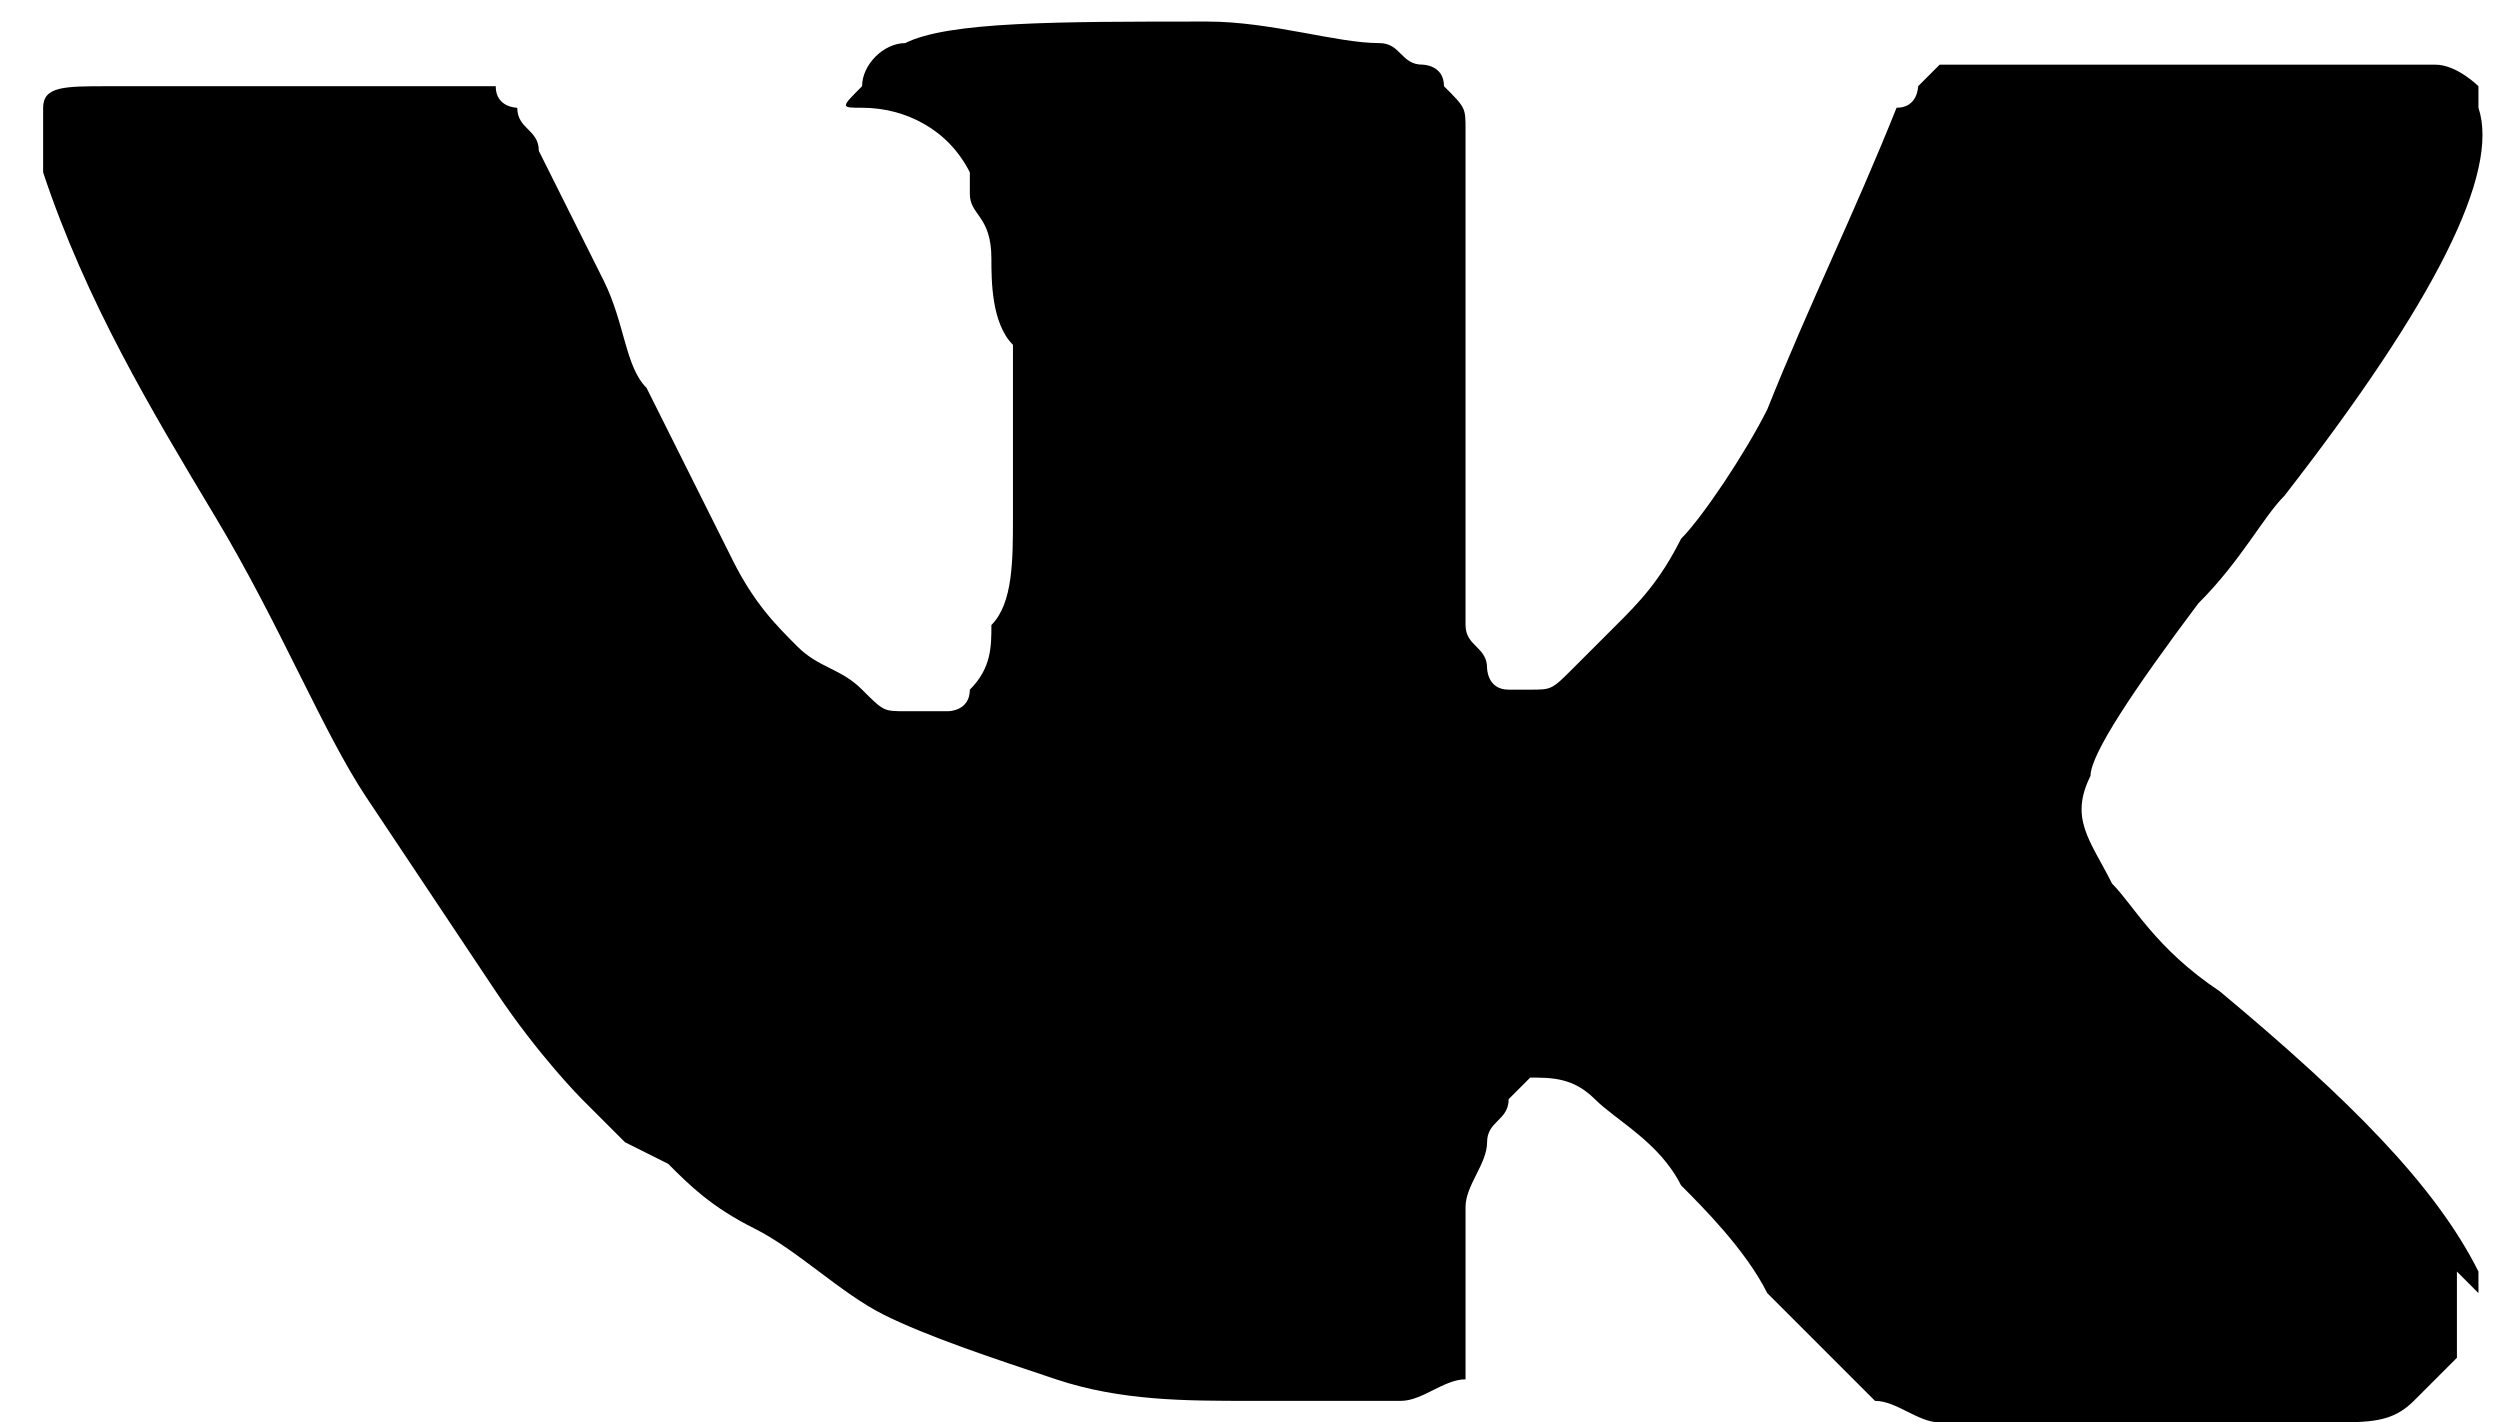 <?xml version="1.0" encoding="UTF-8"?>
<!DOCTYPE svg PUBLIC "-//W3C//DTD SVG 1.1//EN" "http://www.w3.org/Graphics/SVG/1.1/DTD/svg11.dtd">
<!-- Creator: CorelDRAW 2018 (64-Bit) -->
<svg xmlns="http://www.w3.org/2000/svg" xml:space="preserve" version="1.1" style="shape-rendering:geometricPrecision; text-rendering:geometricPrecision; image-rendering:optimizeQuality; fill-rule:evenodd; clip-rule:evenodd"
viewBox="0 0 1.16 0.66"
 xmlns:xlink="http://www.w3.org/1999/xlink">
 <defs>
  <style type="text/css">
   <![CDATA[
    .fil0 {fill:#000}
   ]]>
  </style>
 </defs>
 <g id="Слой_x0020_1">
  <g id="_1709000582032">
   <path class="fil0" d="M1.15 0.6c-0,-0 -0,-0.01 -0,-0.01 -0.02,-0.04 -0.06,-0.08 -0.12,-0.13l-0 -0 -0 -0 -0 -0 -0 0c-0.03,-0.02 -0.04,-0.04 -0.05,-0.05 -0.01,-0.02 -0.02,-0.03 -0.01,-0.05 0,-0.01 0.02,-0.04 0.05,-0.08 0.02,-0.02 0.03,-0.04 0.04,-0.05 0.07,-0.09 0.1,-0.15 0.09,-0.18l-0 -0.01c-0,-0 -0.01,-0.01 -0.02,-0.01 -0.01,-0 -0.02,-0 -0.04,-0l-0.17 0c-0,-0 -0.01,-0 -0.01,0 -0.01,0 -0.01,0 -0.01,0l-0 0 -0 0c-0,0 -0,0 -0.01,0.01 -0,0 -0,0.01 -0.01,0.01 -0.02,0.05 -0.04,0.09 -0.06,0.14 -0.01,0.02 -0.03,0.05 -0.04,0.06 -0.01,0.02 -0.02,0.03 -0.03,0.04 -0.01,0.01 -0.02,0.02 -0.02,0.02 -0.01,0.01 -0.01,0.01 -0.02,0.01 -0,-0 -0.01,-0 -0.01,-0 -0.01,-0 -0.01,-0.01 -0.01,-0.01 -0,-0.01 -0.01,-0.01 -0.01,-0.02 -0,-0.01 -0,-0.02 -0,-0.02 -0,-0.01 -0,-0.02 0,-0.03 0,-0.01 0,-0.02 0,-0.03 0,-0.02 0,-0.03 0,-0.05 0,-0.02 0,-0.03 0,-0.04 0,-0.01 0,-0.02 0,-0.03 0,-0.01 -0,-0.02 -0,-0.03 -0,-0.01 -0,-0.01 -0.01,-0.02 -0,-0.01 -0.01,-0.01 -0.01,-0.01 -0.01,-0 -0.01,-0.01 -0.02,-0.01 -0.02,-0 -0.05,-0.01 -0.08,-0.01 -0.07,-0 -0.12,0 -0.14,0.01 -0.01,0 -0.02,0.01 -0.02,0.02 -0.01,0.01 -0.01,0.01 -0,0.01 0.02,0 0.04,0.01 0.05,0.03l0 0.01c0,0.01 0.01,0.01 0.01,0.03 0,0.01 0,0.03 0.01,0.04 0,0.03 0,0.05 0,0.08 -0,0.02 -0,0.04 -0.01,0.05 -0,0.01 -0,0.02 -0.01,0.03 -0,0.01 -0.01,0.01 -0.01,0.01 -0,0 -0,0 -0,0 -0.01,0 -0.01,0 -0.02,0 -0.01,0 -0.01,-0 -0.02,-0.01 -0.01,-0.01 -0.02,-0.01 -0.03,-0.02 -0.01,-0.01 -0.02,-0.02 -0.03,-0.04 -0.01,-0.02 -0.02,-0.04 -0.03,-0.06l-0.01 -0.02c-0.01,-0.01 -0.01,-0.03 -0.02,-0.05 -0.01,-0.02 -0.02,-0.04 -0.03,-0.06 -0,-0.01 -0.01,-0.01 -0.01,-0.02l-0 -0c-0,-0 -0.01,-0 -0.01,-0.01 -0,-0 -0.01,-0 -0.01,-0l-0.17 0c-0.02,0 -0.03,0 -0.03,0.01l-0 0c-0,0 -0,0.01 -0,0.01 0,0 0,0.01 0,0.02 0.02,0.06 0.05,0.11 0.08,0.16 0.03,0.05 0.05,0.1 0.07,0.13 0.02,0.03 0.04,0.06 0.06,0.09 0.02,0.03 0.04,0.05 0.04,0.05 0.01,0.01 0.01,0.01 0.02,0.02l0.02 0.01c0.01,0.01 0.02,0.02 0.04,0.03 0.02,0.01 0.04,0.03 0.06,0.04 0.02,0.01 0.05,0.02 0.08,0.03 0.03,0.01 0.06,0.01 0.09,0.01l0.07 0c0.01,-0 0.02,-0.01 0.03,-0.01l0 -0c0,-0 0,-0.01 0,-0.01 0,-0.01 0,-0.01 0,-0.02 -0,-0.02 0,-0.03 0,-0.05 0,-0.01 0.01,-0.02 0.01,-0.03 0,-0.01 0.01,-0.01 0.01,-0.02 0,-0 0.01,-0.01 0.01,-0.01 0,-0 0,-0 0,-0 0.01,-0 0.02,-0 0.03,0.01 0.01,0.01 0.03,0.02 0.04,0.04 0.01,0.01 0.03,0.03 0.04,0.05 0.02,0.02 0.03,0.03 0.04,0.04l0.01 0.01c0.01,0 0.02,0.01 0.03,0.01 0.01,0 0.02,0.01 0.03,0l0.15 -0c0.02,0 0.03,-0 0.04,-0.01 0.01,-0.01 0.01,-0.01 0.02,-0.02 0,-0.01 0,-0.01 0,-0.02 -0,-0.01 -0,-0.01 -0,-0.02z"/>
  </g>
 </g>
</svg>
